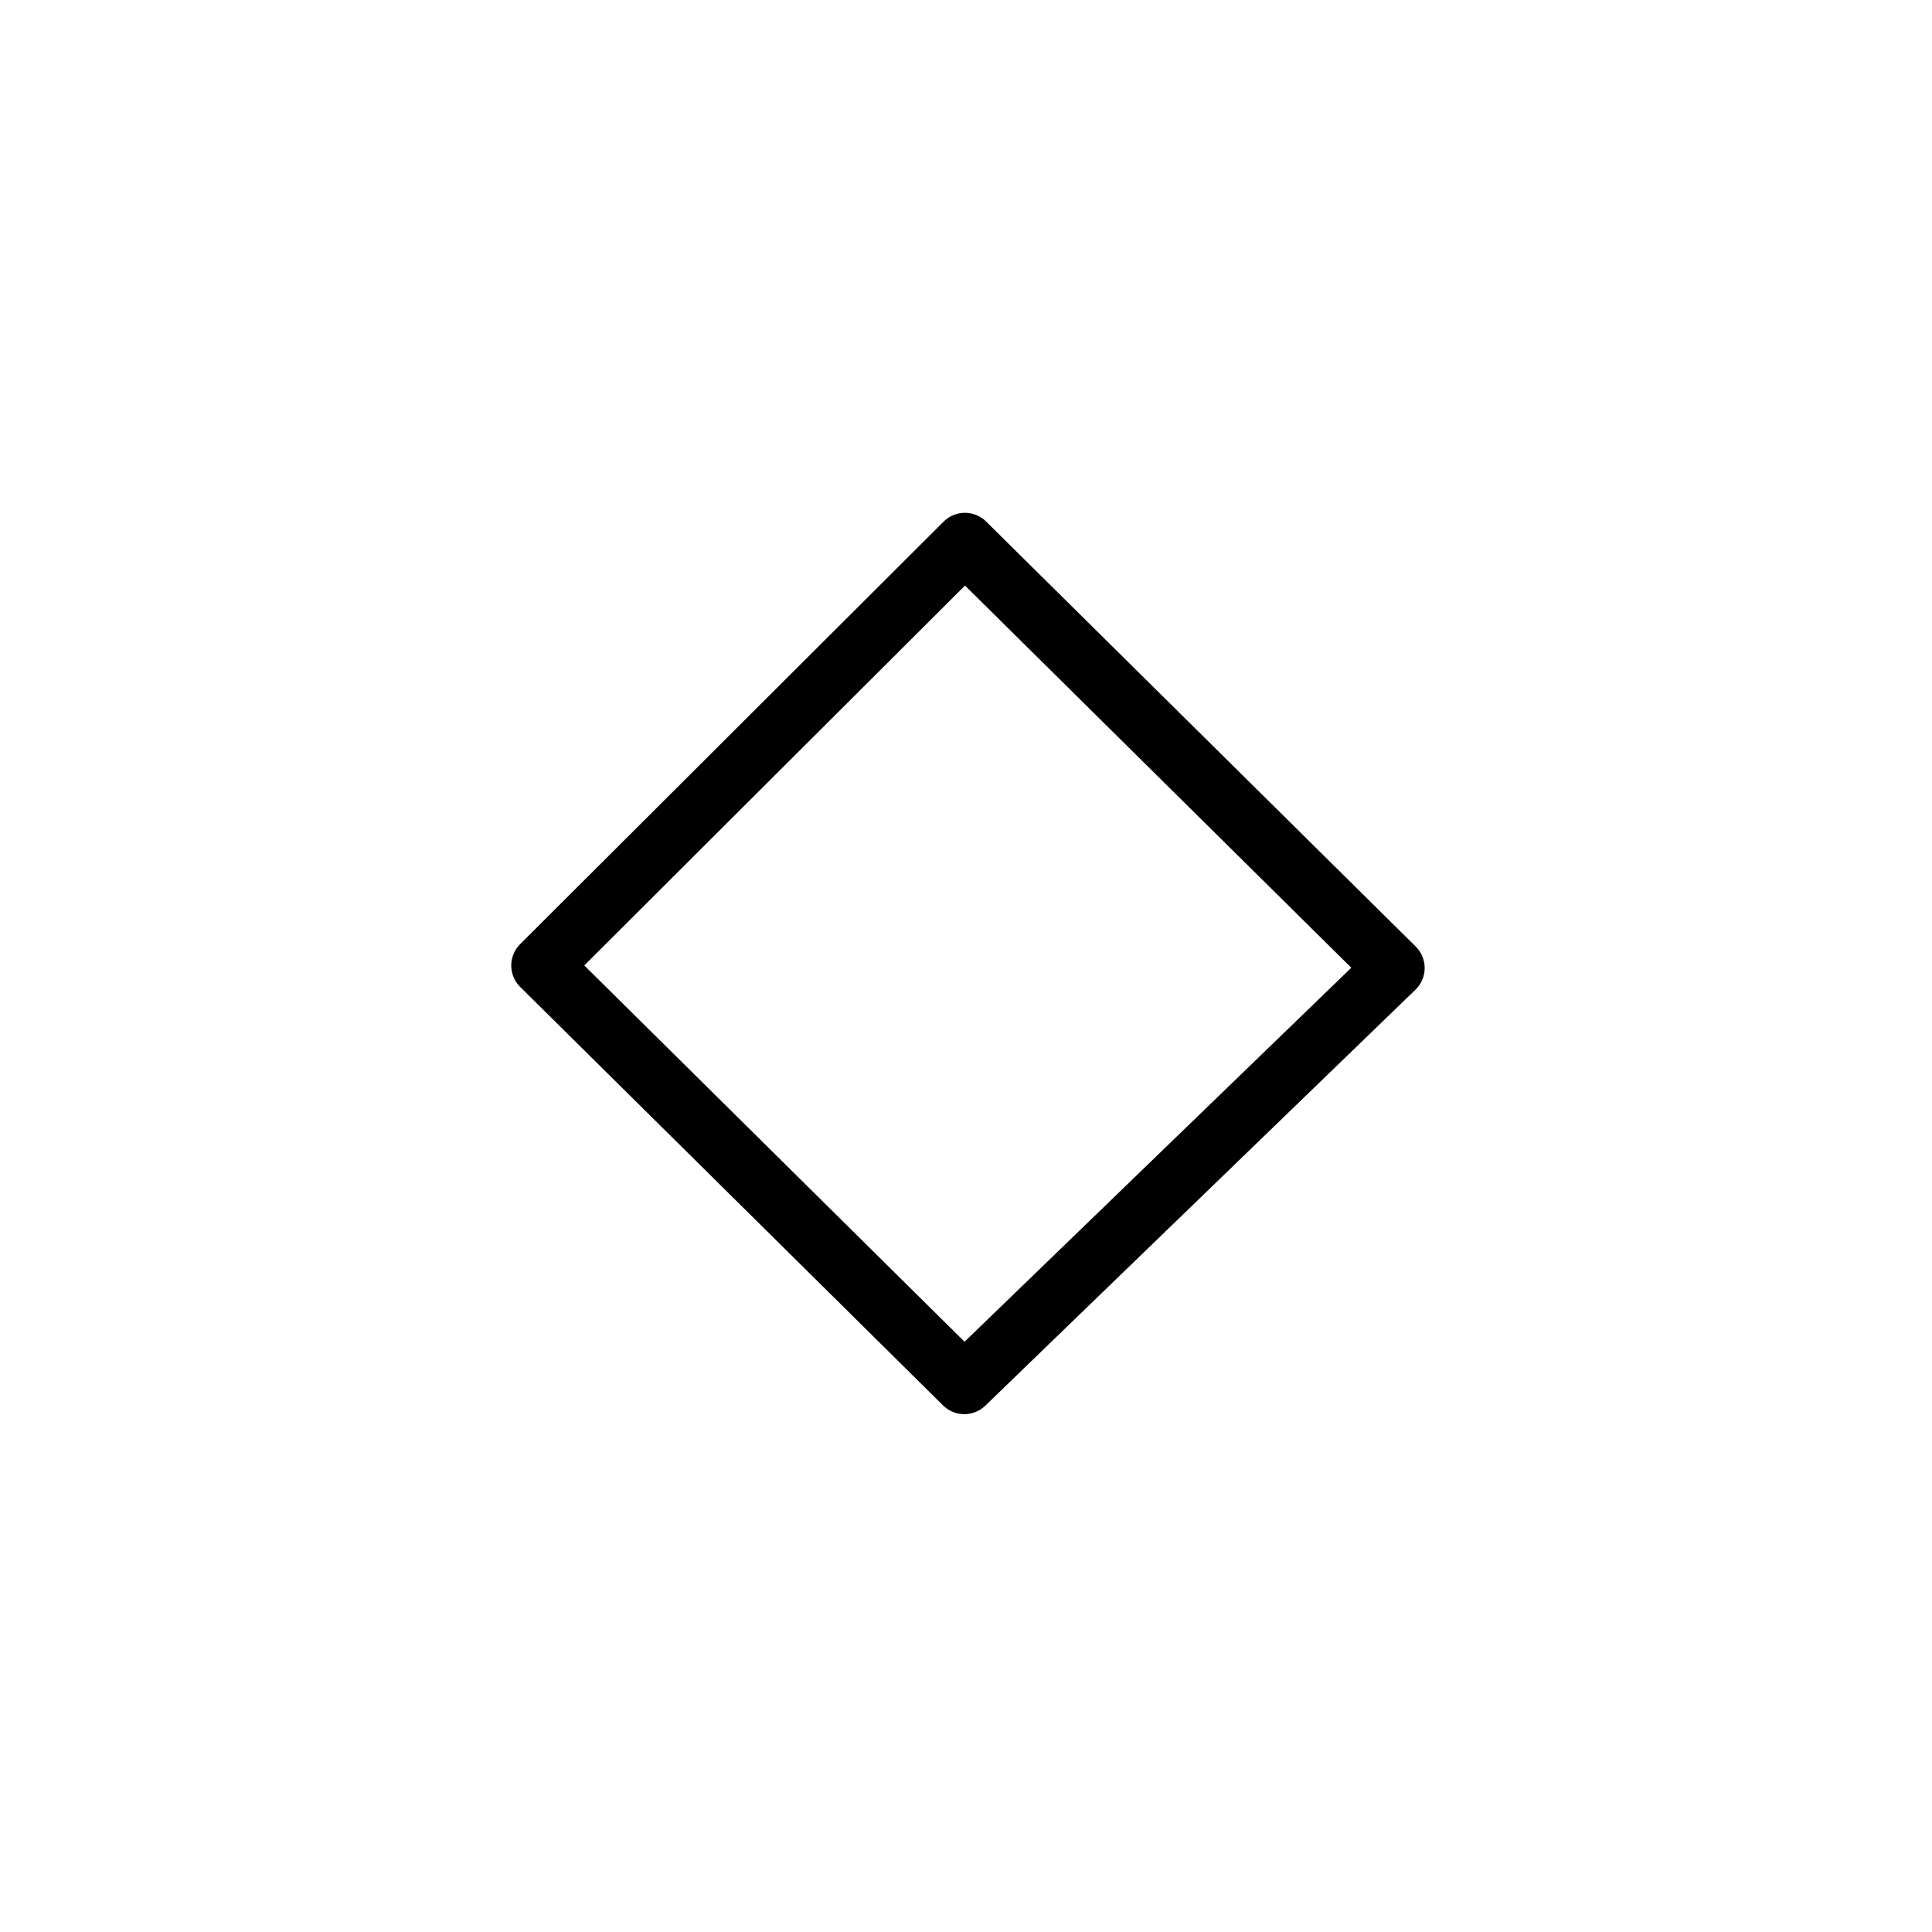<?xml version="1.0" encoding="UTF-8" standalone="no"?>
<!DOCTYPE svg PUBLIC "-//W3C//DTD SVG 1.1//EN" "http://www.w3.org/Graphics/SVG/1.1/DTD/svg11.dtd">
<svg width="100%" height="100%" viewBox="0 0 32 32" version="1.1" xmlns="http://www.w3.org/2000/svg" xmlns:xlink="http://www.w3.org/1999/xlink" xml:space="preserve" xmlns:serif="http://www.serif.com/" style="fill-rule:evenodd;clip-rule:evenodd;stroke-linecap:round;stroke-linejoin:round;stroke-miterlimit:1.5;">
    <g transform="matrix(1,0,0,1,-0.005,-0.048)">
        <g id="Layer1">
            <path d="M15.987,9.042L8.973,16.04L15.977,22.971L23.102,16.081L15.987,9.042Z" style="fill:none;stroke:black;stroke-width:1px;"/>
        </g>
    </g>
</svg>
